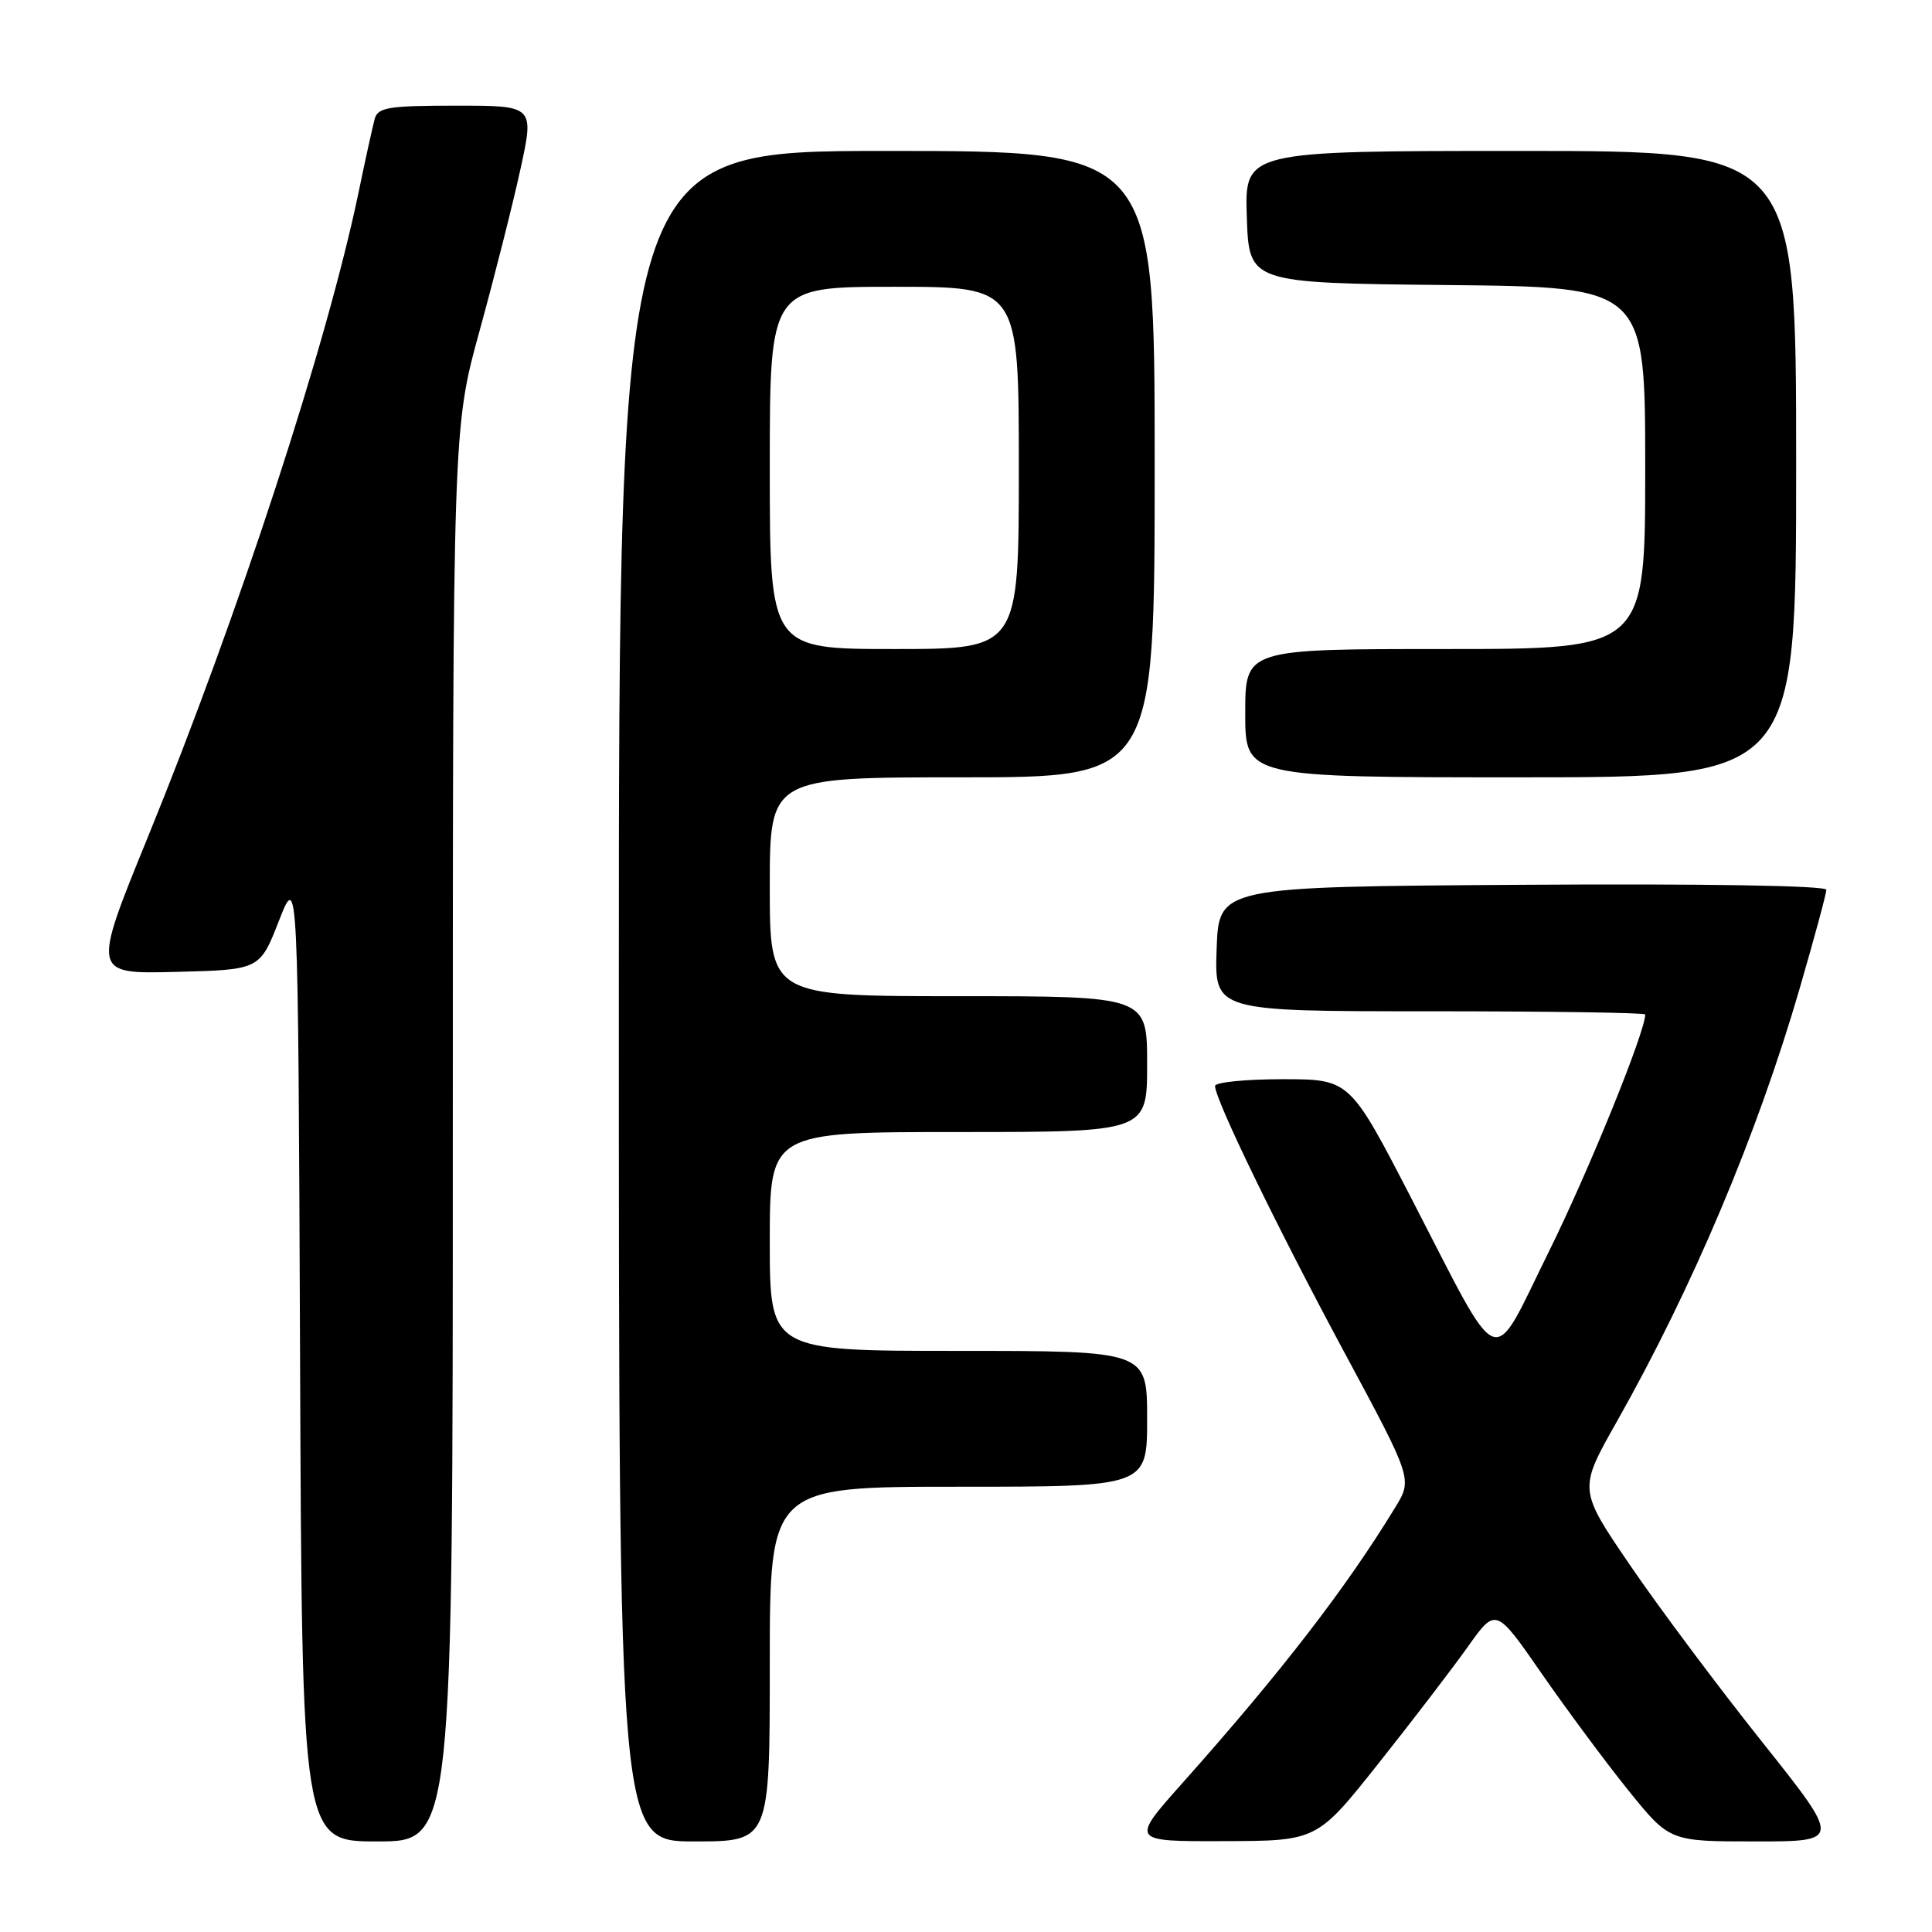 <?xml version="1.0" encoding="UTF-8" standalone="no"?>
<!DOCTYPE svg PUBLIC "-//W3C//DTD SVG 1.1//EN" "http://www.w3.org/Graphics/SVG/1.1/DTD/svg11.dtd" >
<svg xmlns="http://www.w3.org/2000/svg" xmlns:xlink="http://www.w3.org/1999/xlink" version="1.1" viewBox="0 0 256 256">
 <g >
 <path fill="currentColor"
d=" M 60.00 150.35 C 60.00 56.70 60.00 56.70 63.55 43.82 C 65.50 36.74 67.93 27.13 68.95 22.47 C 70.80 14.00 70.80 14.00 60.47 14.00 C 51.48 14.00 50.07 14.23 49.65 15.75 C 49.39 16.71 48.42 21.10 47.51 25.50 C 43.34 45.54 31.62 81.42 19.64 110.80 C 12.19 129.06 12.19 129.06 23.30 128.78 C 34.42 128.50 34.42 128.50 36.96 122.01 C 39.50 115.53 39.50 115.53 39.76 179.76 C 40.01 244.00 40.01 244.00 50.01 244.00 C 60.00 244.00 60.00 244.00 60.00 150.35 Z  M 102.00 220.50 C 102.00 197.00 102.00 197.00 127.00 197.00 C 152.00 197.00 152.00 197.00 152.00 188.00 C 152.00 179.00 152.00 179.00 127.00 179.00 C 102.00 179.00 102.00 179.00 102.00 164.50 C 102.00 150.00 102.00 150.00 127.00 150.00 C 152.00 150.00 152.00 150.00 152.00 141.00 C 152.00 132.00 152.00 132.00 127.00 132.00 C 102.00 132.00 102.00 132.00 102.00 117.50 C 102.00 103.00 102.00 103.00 127.50 103.00 C 153.00 103.00 153.00 103.00 153.00 61.50 C 153.00 20.00 153.00 20.00 117.50 20.00 C 82.00 20.00 82.00 20.00 82.00 132.00 C 82.00 244.00 82.00 244.00 92.00 244.00 C 102.00 244.00 102.00 244.00 102.00 220.50 Z  M 182.62 233.71 C 187.08 228.10 192.41 221.13 194.47 218.24 C 198.20 212.98 198.20 212.98 204.27 221.74 C 207.61 226.56 212.79 233.54 215.78 237.25 C 221.23 244.00 221.23 244.00 232.61 244.00 C 243.99 244.00 243.99 244.00 233.44 230.75 C 227.63 223.46 219.79 212.97 216.02 207.44 C 209.15 197.37 209.15 197.37 214.20 188.44 C 224.29 170.59 232.84 150.33 238.47 130.96 C 240.41 124.28 242.00 118.40 242.00 117.90 C 242.00 117.35 225.77 117.08 201.75 117.24 C 161.50 117.50 161.50 117.50 161.21 125.75 C 160.92 134.00 160.92 134.00 189.46 134.00 C 205.16 134.00 218.00 134.19 218.00 134.42 C 218.00 136.74 210.48 155.24 205.24 165.83 C 197.41 181.66 199.19 182.35 187.02 158.80 C 178.85 143.00 178.85 143.00 169.93 143.00 C 165.02 143.00 161.00 143.41 161.00 143.90 C 161.00 145.69 169.23 162.64 178.11 179.15 C 187.17 195.99 187.17 195.99 184.87 199.75 C 178.31 210.50 169.76 221.57 156.69 236.25 C 149.79 244.00 149.79 244.00 162.14 243.96 C 174.50 243.93 174.50 243.93 182.62 233.71 Z  M 238.00 61.50 C 238.00 20.00 238.00 20.00 201.46 20.00 C 164.92 20.00 164.92 20.00 165.21 28.75 C 165.50 37.50 165.50 37.50 191.75 37.77 C 218.00 38.03 218.00 38.03 218.00 62.02 C 218.00 86.00 218.00 86.00 191.50 86.00 C 165.00 86.00 165.00 86.00 165.00 94.50 C 165.00 103.00 165.00 103.00 201.50 103.00 C 238.00 103.00 238.00 103.00 238.00 61.50 Z  M 102.00 62.00 C 102.00 38.00 102.00 38.00 118.50 38.00 C 135.00 38.00 135.00 38.00 135.00 62.00 C 135.00 86.00 135.00 86.00 118.50 86.00 C 102.00 86.00 102.00 86.00 102.00 62.00 Z "/>
</g>
</svg>